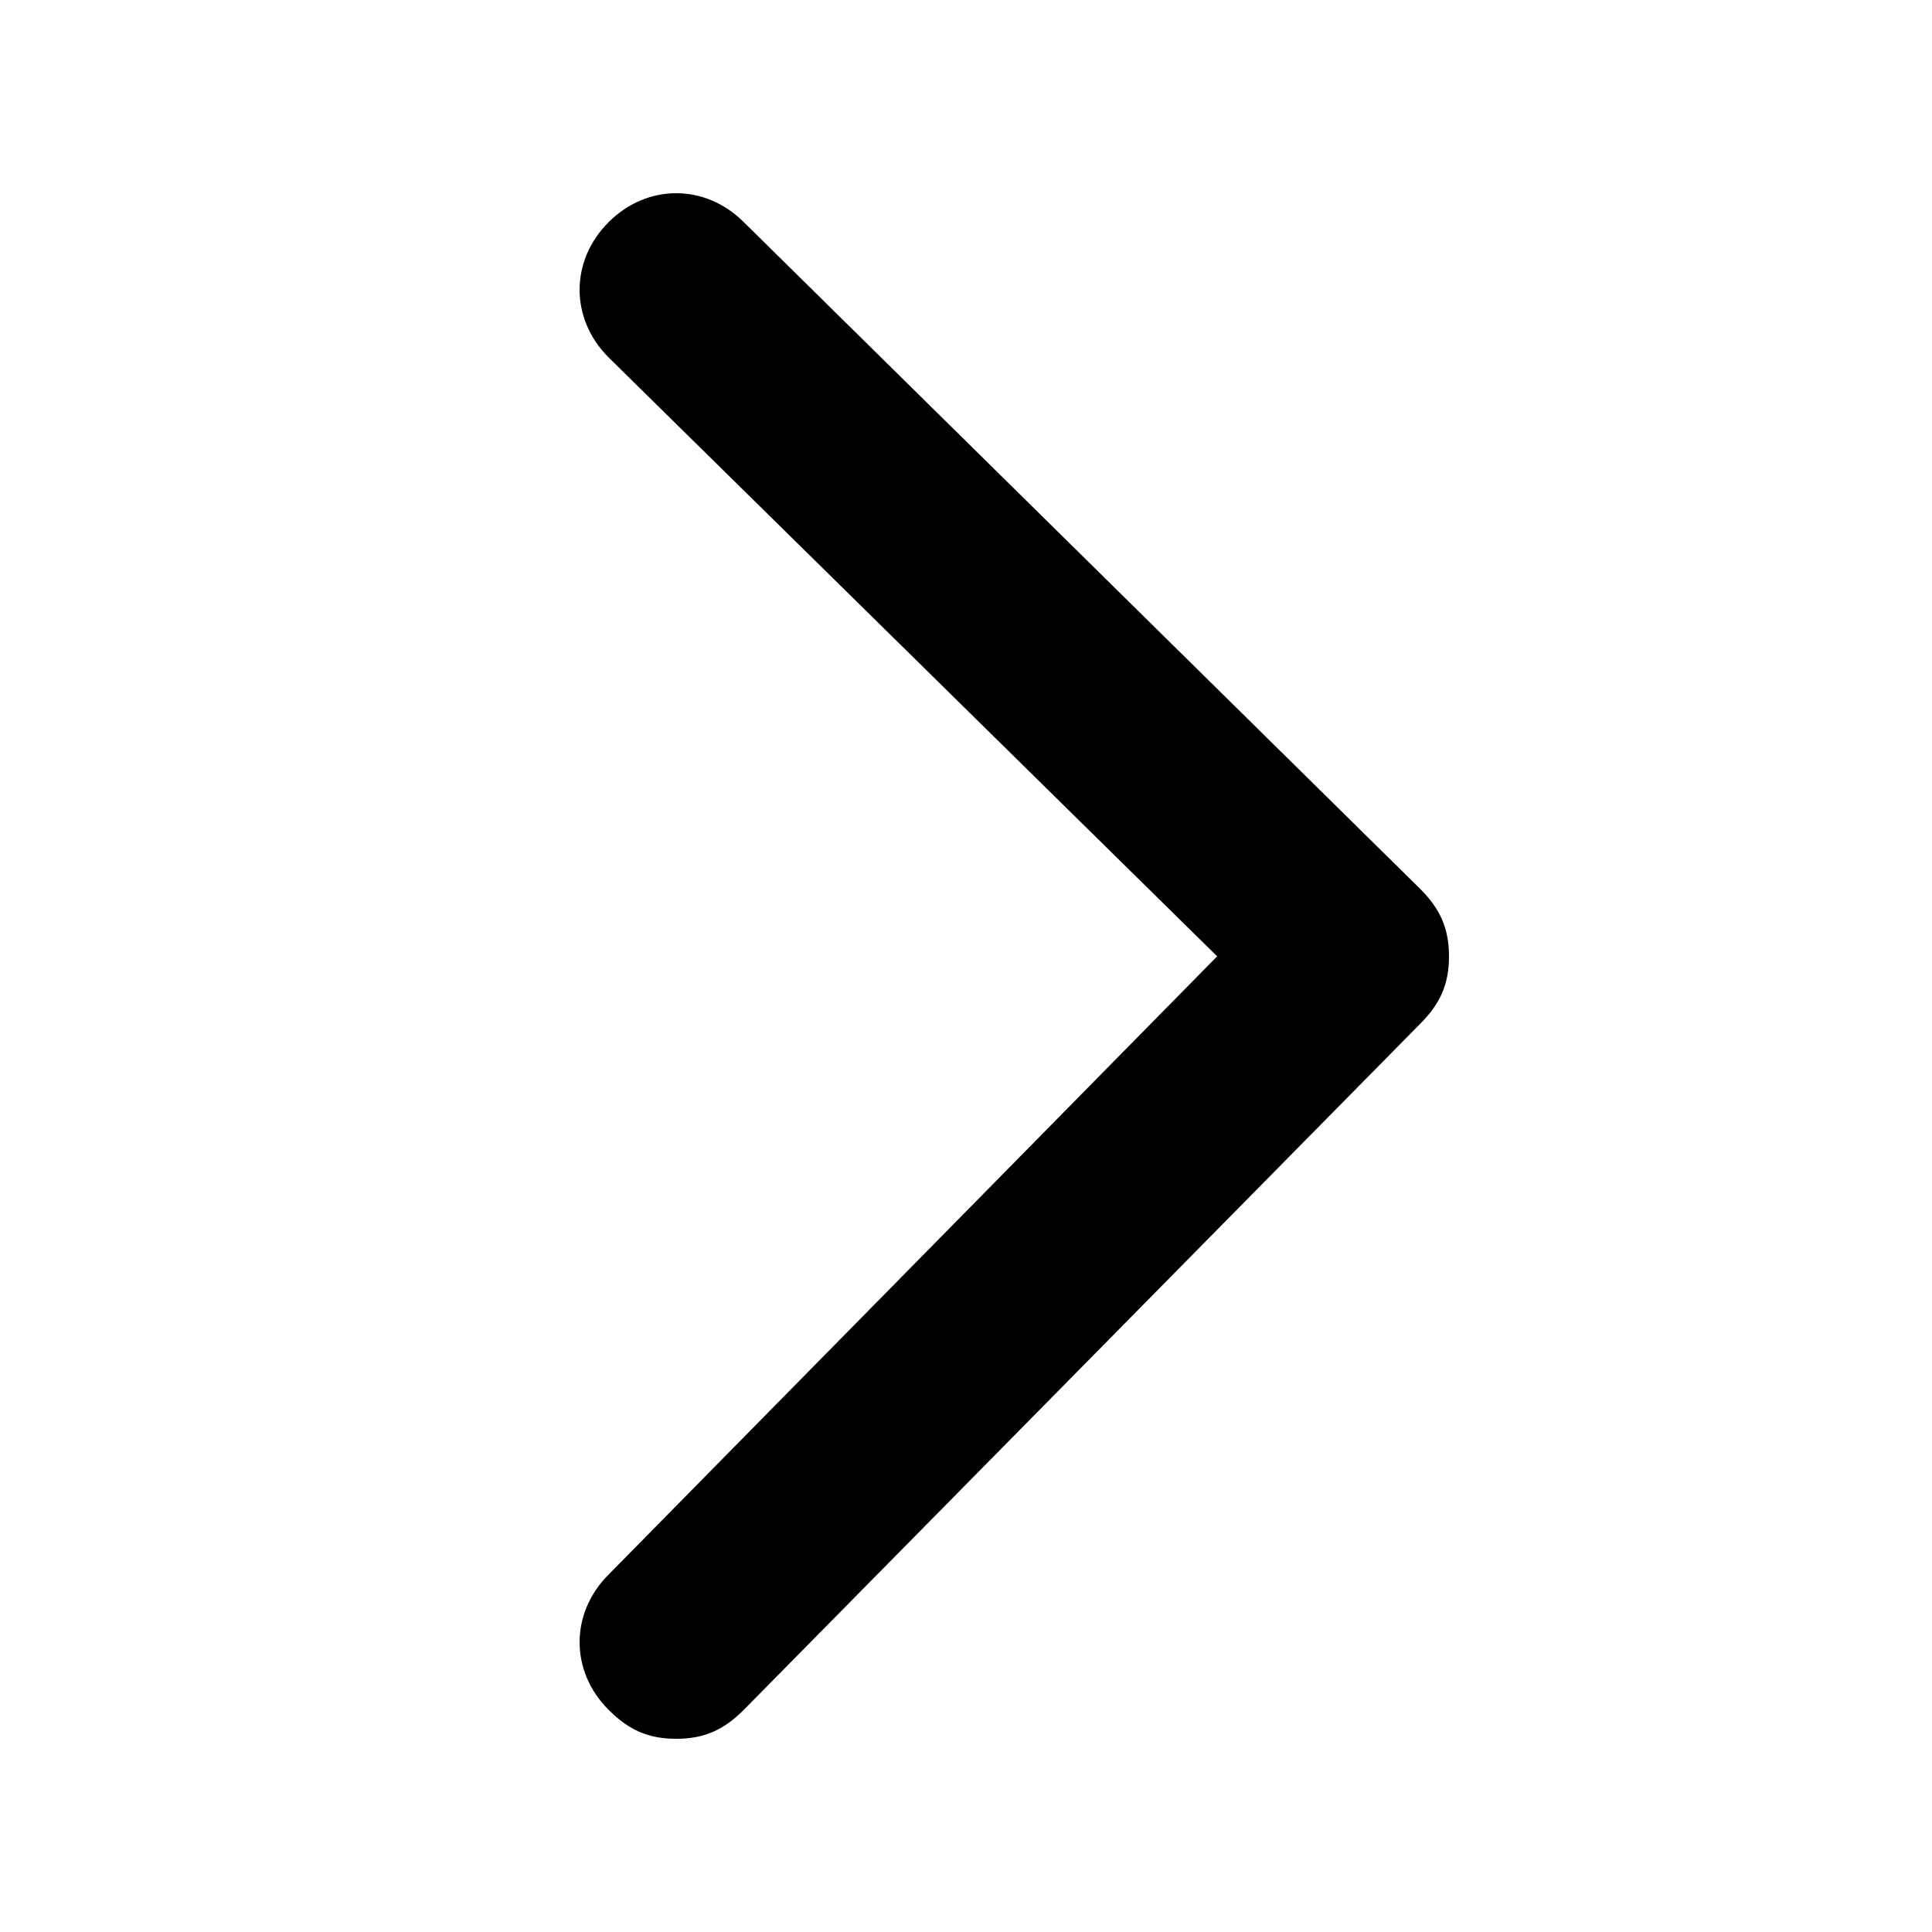 <svg width="20" height="20" viewBox="0 0 20 20" xmlns="http://www.w3.org/2000/svg">
<path d="M7,18c-0.3,0-0.5-0.1-0.7-0.3c-0.4-0.4-0.4-1,0-1.4l6.3-6.4L6.3,3.7c-0.4-0.4-0.4-1,0-1.4s1-0.4,1.4,0l7,6.9
	C14.9,9.4,15,9.6,15,9.9s-0.1,0.5-0.3,0.7l-7,7.1C7.5,17.9,7.3,18,7,18z" fill="black"/>
</svg>
